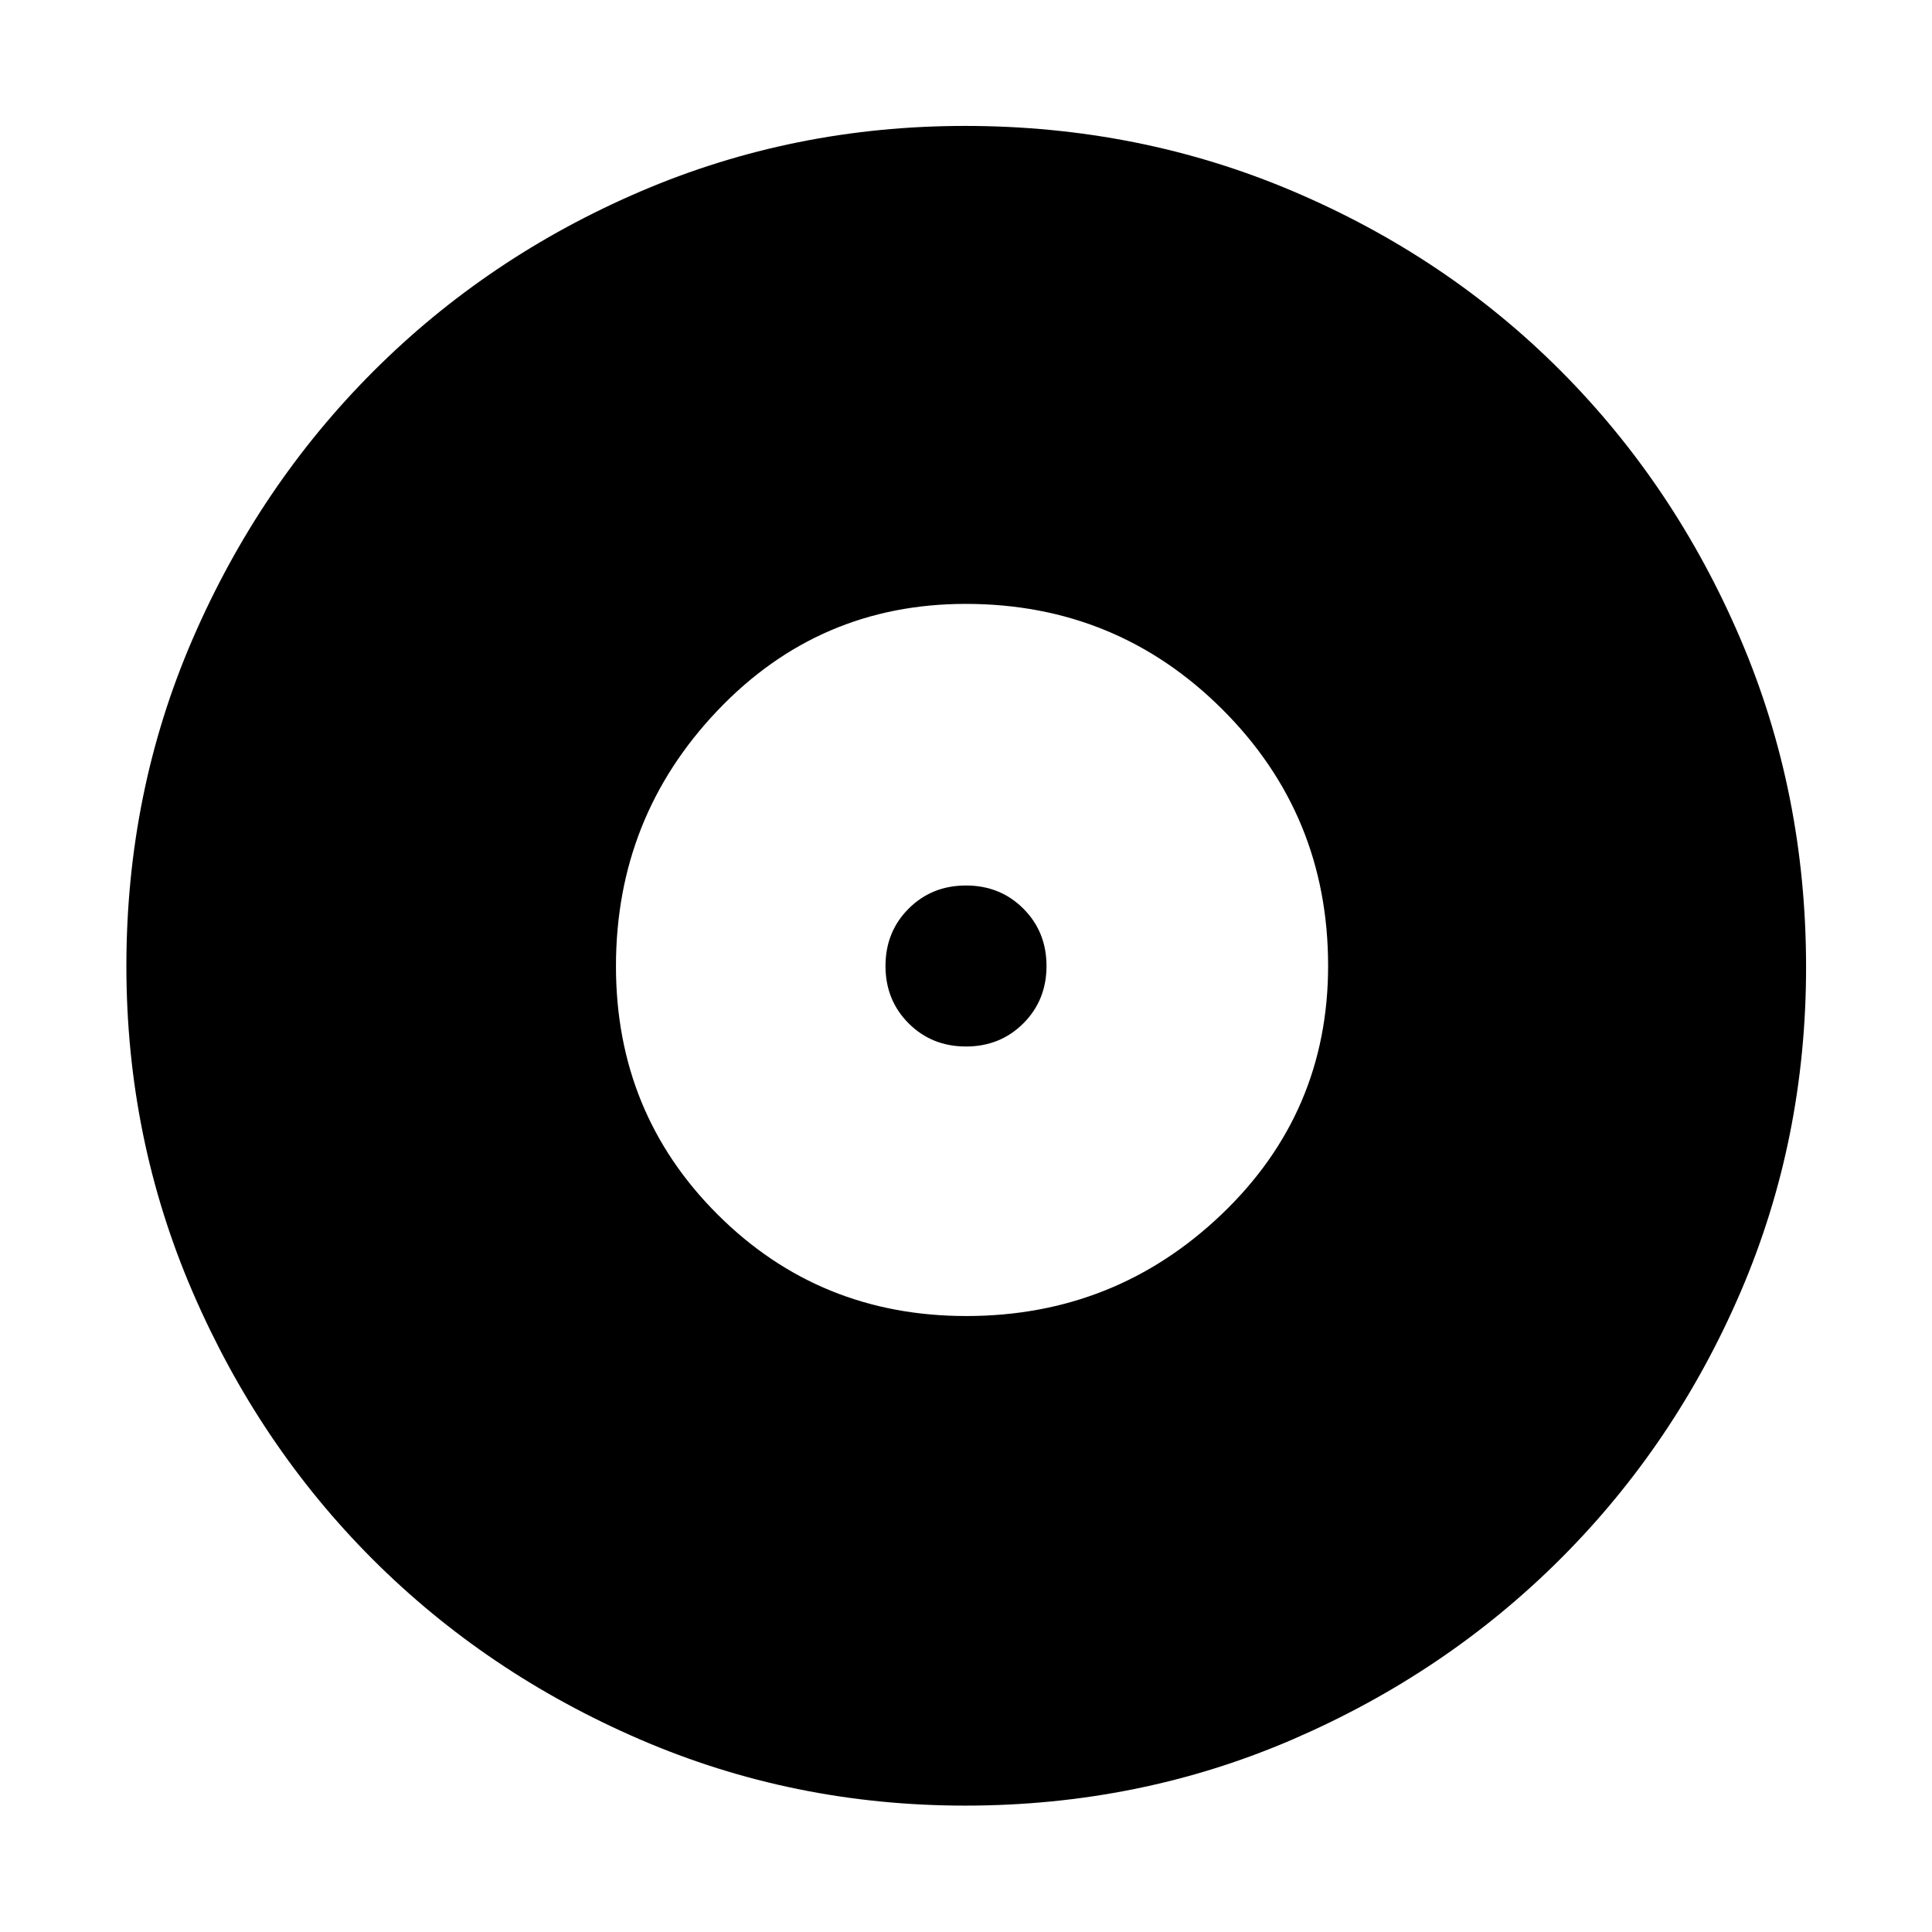 <svg xmlns="http://www.w3.org/2000/svg" height="48" viewBox="0 -960 960 960" width="48"><path d="M480.12-306.07q73.97 0 126.89-50.54t52.92-123.51q0-74.97-52.54-127.39t-127.51-52.42q-72.97 0-123.39 53.04t-50.42 127.01q0 72.97 50.54 123.39t123.51 50.42ZM480-440q-17 0-28.5-11.5T440-480q0-17 11.5-28.5T480-520q17 0 28.5 11.5T520-480q0 17-11.5 28.5T480-440Zm-.43 377.2q-85.45 0-161.64-32.92-76.2-32.93-132.74-89.47-56.54-56.54-89.47-132.83-32.92-76.3-32.92-161.95 0-86.54 32.98-162.65 32.98-76.12 89.81-132.94 56.83-56.82 132.74-89.35 75.92-32.52 161.17-32.52 86.63 0 163.08 32.5 76.46 32.51 133.04 89.3 56.58 56.8 89.2 133.09 32.61 76.3 32.61 163.08 0 85.77-32.52 161.42-32.53 75.65-89.35 132.46-56.82 56.82-133.05 89.8Q566.28-62.8 479.57-62.8Z"/></svg>